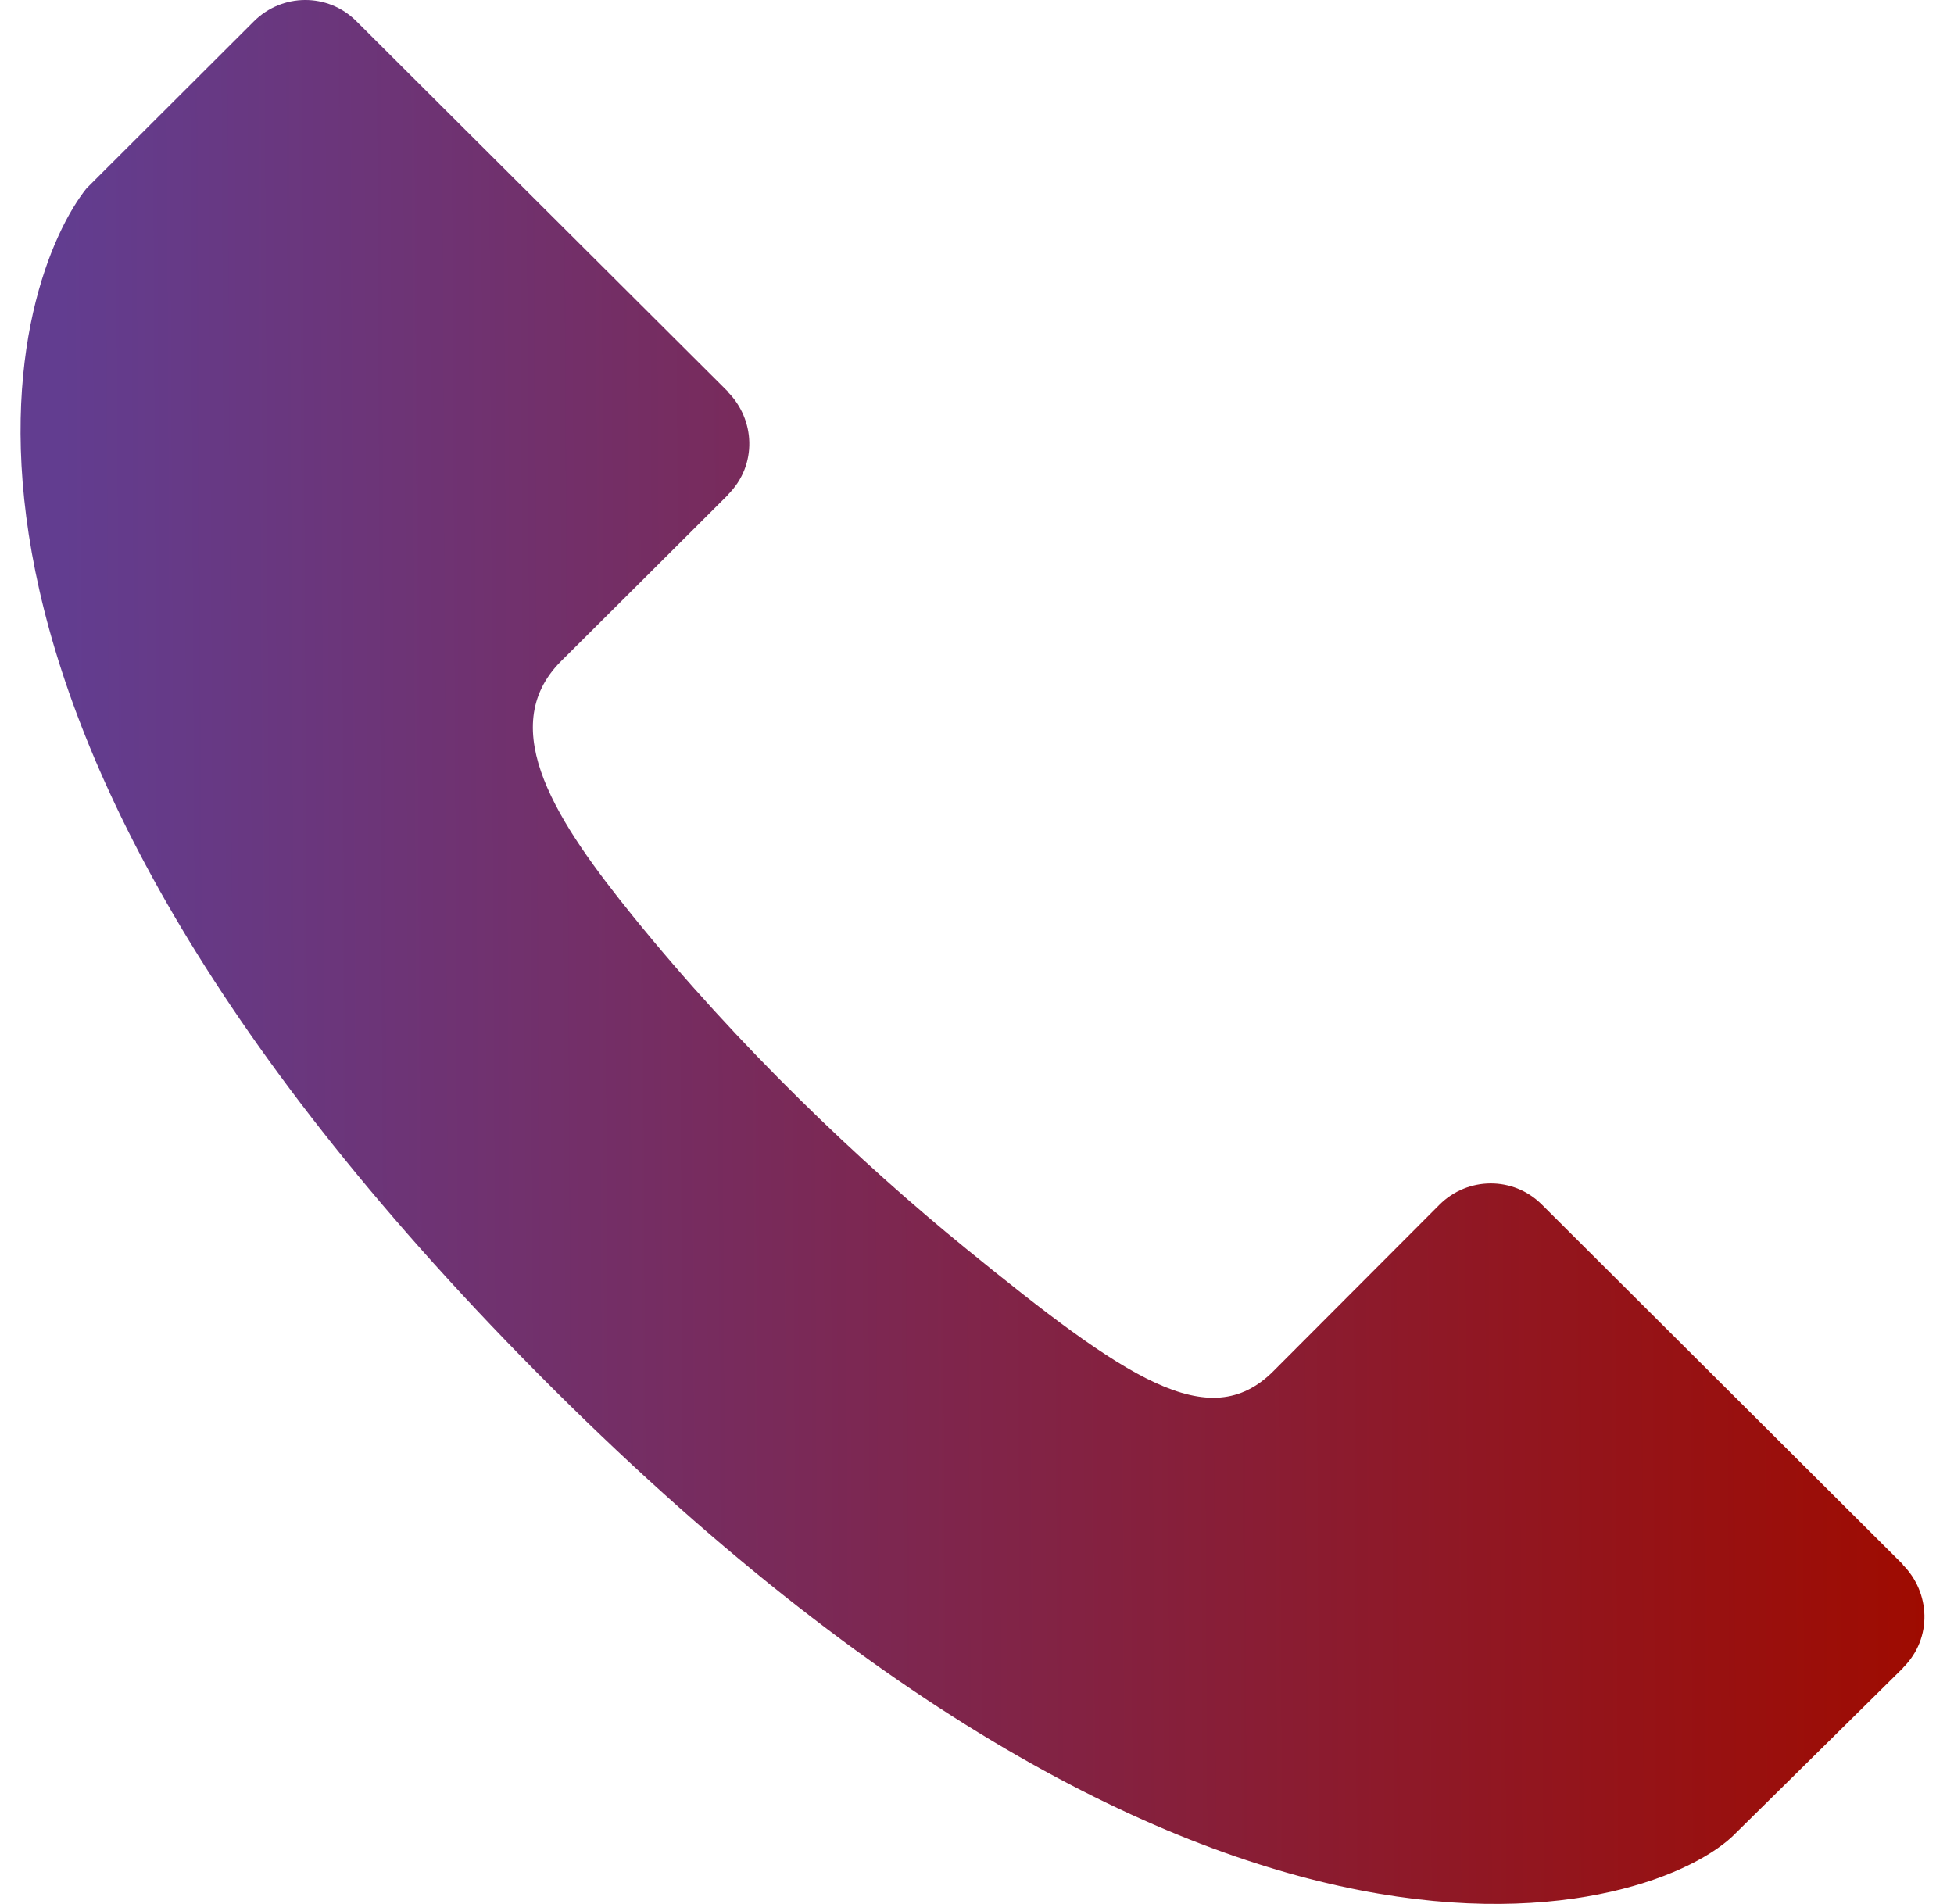 <svg width="39" height="38" viewBox="0 0 39 38" fill="none" xmlns="http://www.w3.org/2000/svg">
<path d="M37.979 31.232V31.224C37.979 31.224 30.779 24.046 30.774 24.042C30.203 23.472 29.291 23.484 28.729 24.046L25.415 27.367C24.127 28.654 22.465 27.512 19.276 24.917C17.167 23.2 14.739 20.89 12.634 18.287C11.157 16.46 9.851 14.542 11.2 13.195C11.204 13.192 14.528 9.882 14.528 9.879L14.53 9.872C15.127 9.277 15.069 8.364 14.524 7.82V7.812C14.524 7.812 7.116 0.427 7.112 0.422C6.541 -0.148 5.629 -0.135 5.067 0.426L1.728 3.758C0.353 5.476 -2.704 13.665 10.401 27.074C24.206 41.199 33.114 38.178 34.647 36.584C34.647 36.584 37.982 33.294 37.982 33.291L37.985 33.284C38.582 32.688 38.523 31.777 37.979 31.232Z" fill="url(#paint0_linear_536_26)"/>
<defs>
<linearGradient id="paint0_linear_536_26" x1="1.285" y1="19.218" x2="38.528" y2="19.023" gradientUnits="userSpaceOnUse">
<stop stop-color="#623D90"/>
<stop offset="1" stop-color="#9F0B00"/>
</linearGradient>
</defs>
</svg>
